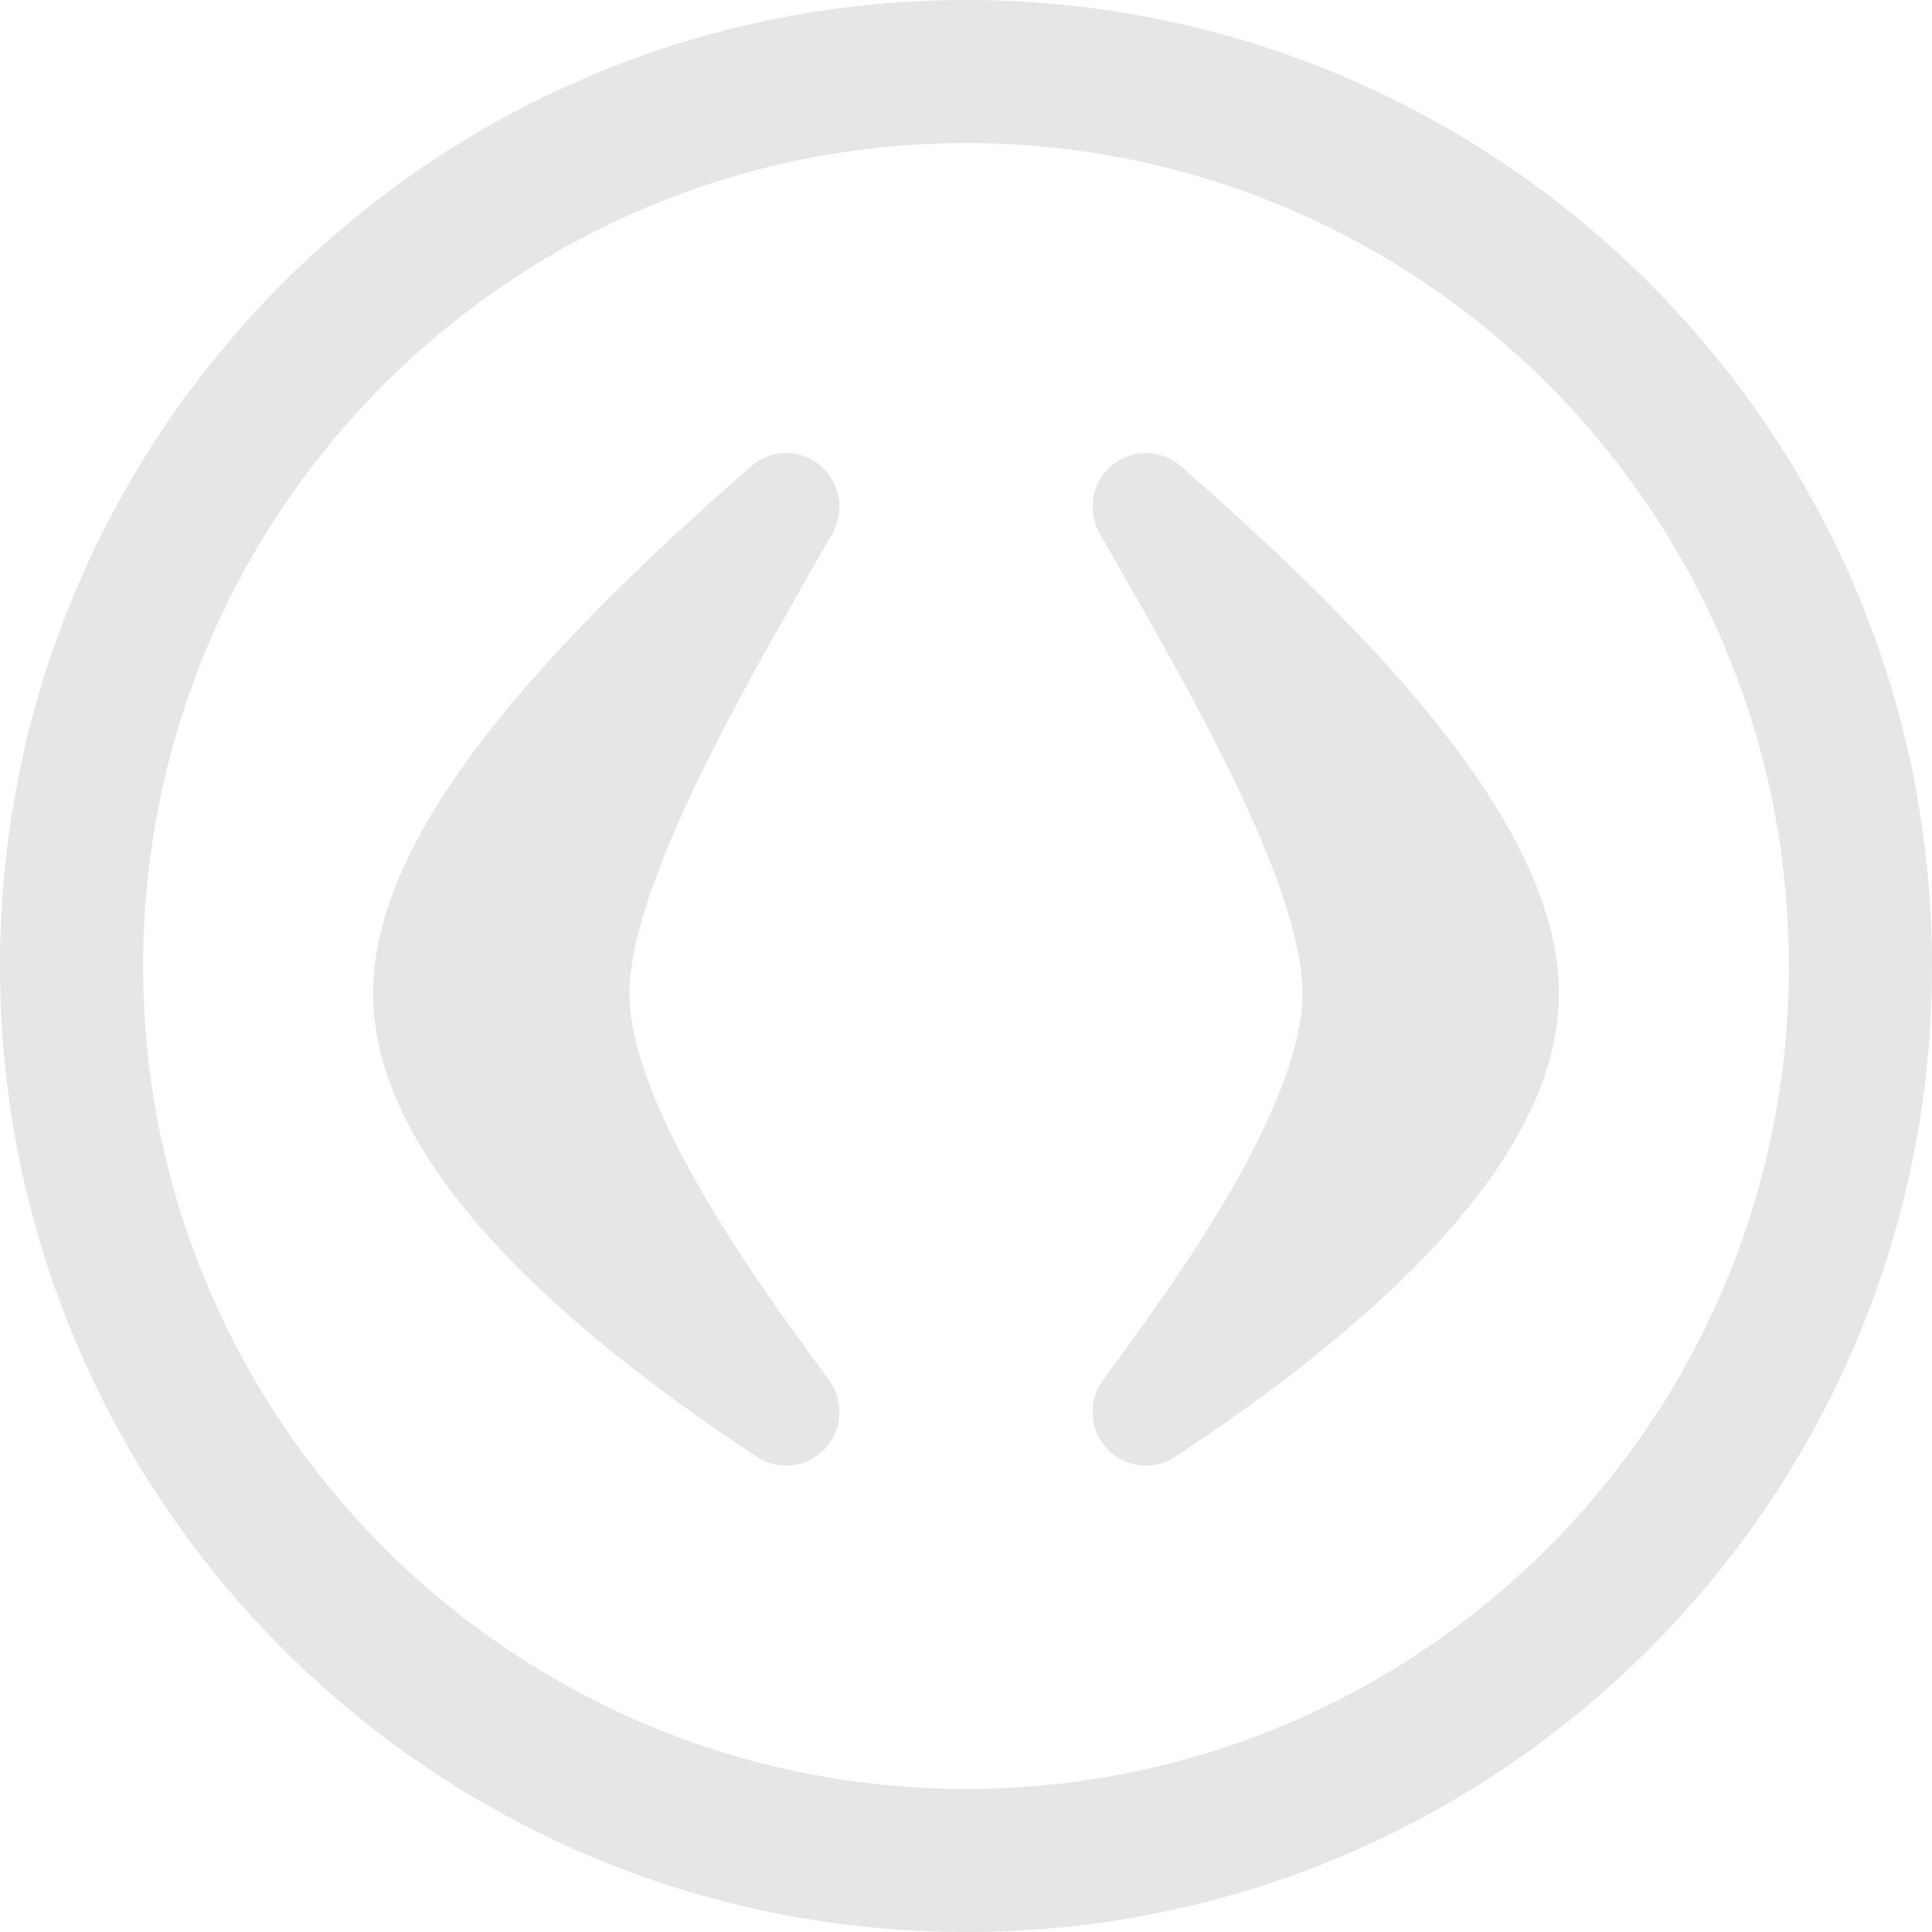 <svg width="128" height="128" viewBox="0 0 128 128" fill="none" xmlns="http://www.w3.org/2000/svg">
<path fill-rule="evenodd" clip-rule="evenodd" d="M64 118.519C94.11 118.519 118.519 94.11 118.519 64C118.519 33.89 94.11 9.481 64 9.481C33.89 9.481 9.481 33.89 9.481 64C9.481 94.11 33.89 118.519 64 118.519ZM64 128C99.346 128 128 99.346 128 64C128 28.654 99.346 0 64 0C28.654 0 0 28.654 0 64C0 99.346 28.654 128 64 128Z" fill="#E6E6E6"/>
<path d="M28.248 65.812C28.248 76.16 42.263 87.105 52.083 93.572C46.795 86.386 38.171 74.435 38.171 65.812C38.171 57.188 46.795 42.887 52.083 33.545C42.263 42.168 28.248 55.463 28.248 65.812Z" fill="#E6E6E6"/>
<path fill-rule="evenodd" clip-rule="evenodd" d="M54.319 30.818C55.652 31.916 56.003 33.823 55.15 35.329C54.684 36.152 54.196 37.006 53.695 37.884C51.305 42.069 48.592 46.819 46.318 51.516C43.496 57.343 41.702 62.405 41.702 65.81C41.702 69.126 43.436 73.571 46.209 78.454C48.91 83.21 52.272 87.837 54.919 91.432C55.938 92.815 55.825 94.734 54.652 95.987C53.478 97.24 51.582 97.466 50.151 96.524C45.156 93.237 38.957 88.726 33.967 83.628C29.126 78.681 24.717 72.475 24.717 65.81C24.717 62.444 25.846 59.096 27.46 55.979C29.085 52.84 31.313 49.723 33.775 46.762C38.694 40.845 44.829 35.218 49.762 30.889C51.061 29.75 52.987 29.72 54.319 30.818ZM33.723 59.264C32.402 61.816 31.779 64.005 31.779 65.81C31.779 69.088 33.847 72.97 37.575 77.122C35.87 73.389 34.64 69.472 34.64 65.81C34.64 61.915 36.046 57.362 37.93 52.886C36.219 55.075 34.781 57.22 33.723 59.264Z" fill="#E6E6E6"/>
<path d="M99.752 65.812C99.752 76.16 85.737 87.105 75.917 93.572C81.205 86.386 89.829 74.435 89.829 65.812C89.829 57.188 81.205 42.887 75.917 33.545C85.737 42.168 99.752 55.463 99.752 65.812Z" fill="#E6E6E6"/>
<path fill-rule="evenodd" clip-rule="evenodd" d="M73.681 30.818C72.348 31.916 71.997 33.823 72.85 35.329C73.316 36.152 73.804 37.006 74.305 37.884C76.695 42.069 79.408 46.819 81.682 51.516C84.504 57.343 86.298 62.405 86.298 65.81C86.298 69.126 84.564 73.571 81.791 78.454C79.09 83.21 75.728 87.837 73.081 91.432C72.062 92.815 72.175 94.734 73.348 95.987C74.522 97.24 76.418 97.466 77.85 96.524C82.844 93.237 89.043 88.726 94.033 83.628C98.874 78.681 103.283 72.475 103.283 65.81C103.283 62.444 102.154 59.096 100.54 55.979C98.915 52.84 96.687 49.723 94.225 46.762C89.306 40.845 83.171 35.218 78.238 30.889C76.939 29.75 75.013 29.72 73.681 30.818ZM94.277 59.264C95.598 61.816 96.221 64.005 96.221 65.81C96.221 69.088 94.153 72.97 90.425 77.122C92.13 73.389 93.36 69.472 93.36 65.81C93.36 61.915 91.954 57.362 90.07 52.886C91.781 55.075 93.219 57.22 94.277 59.264Z" fill="#E6E6E6"/>
</svg>
